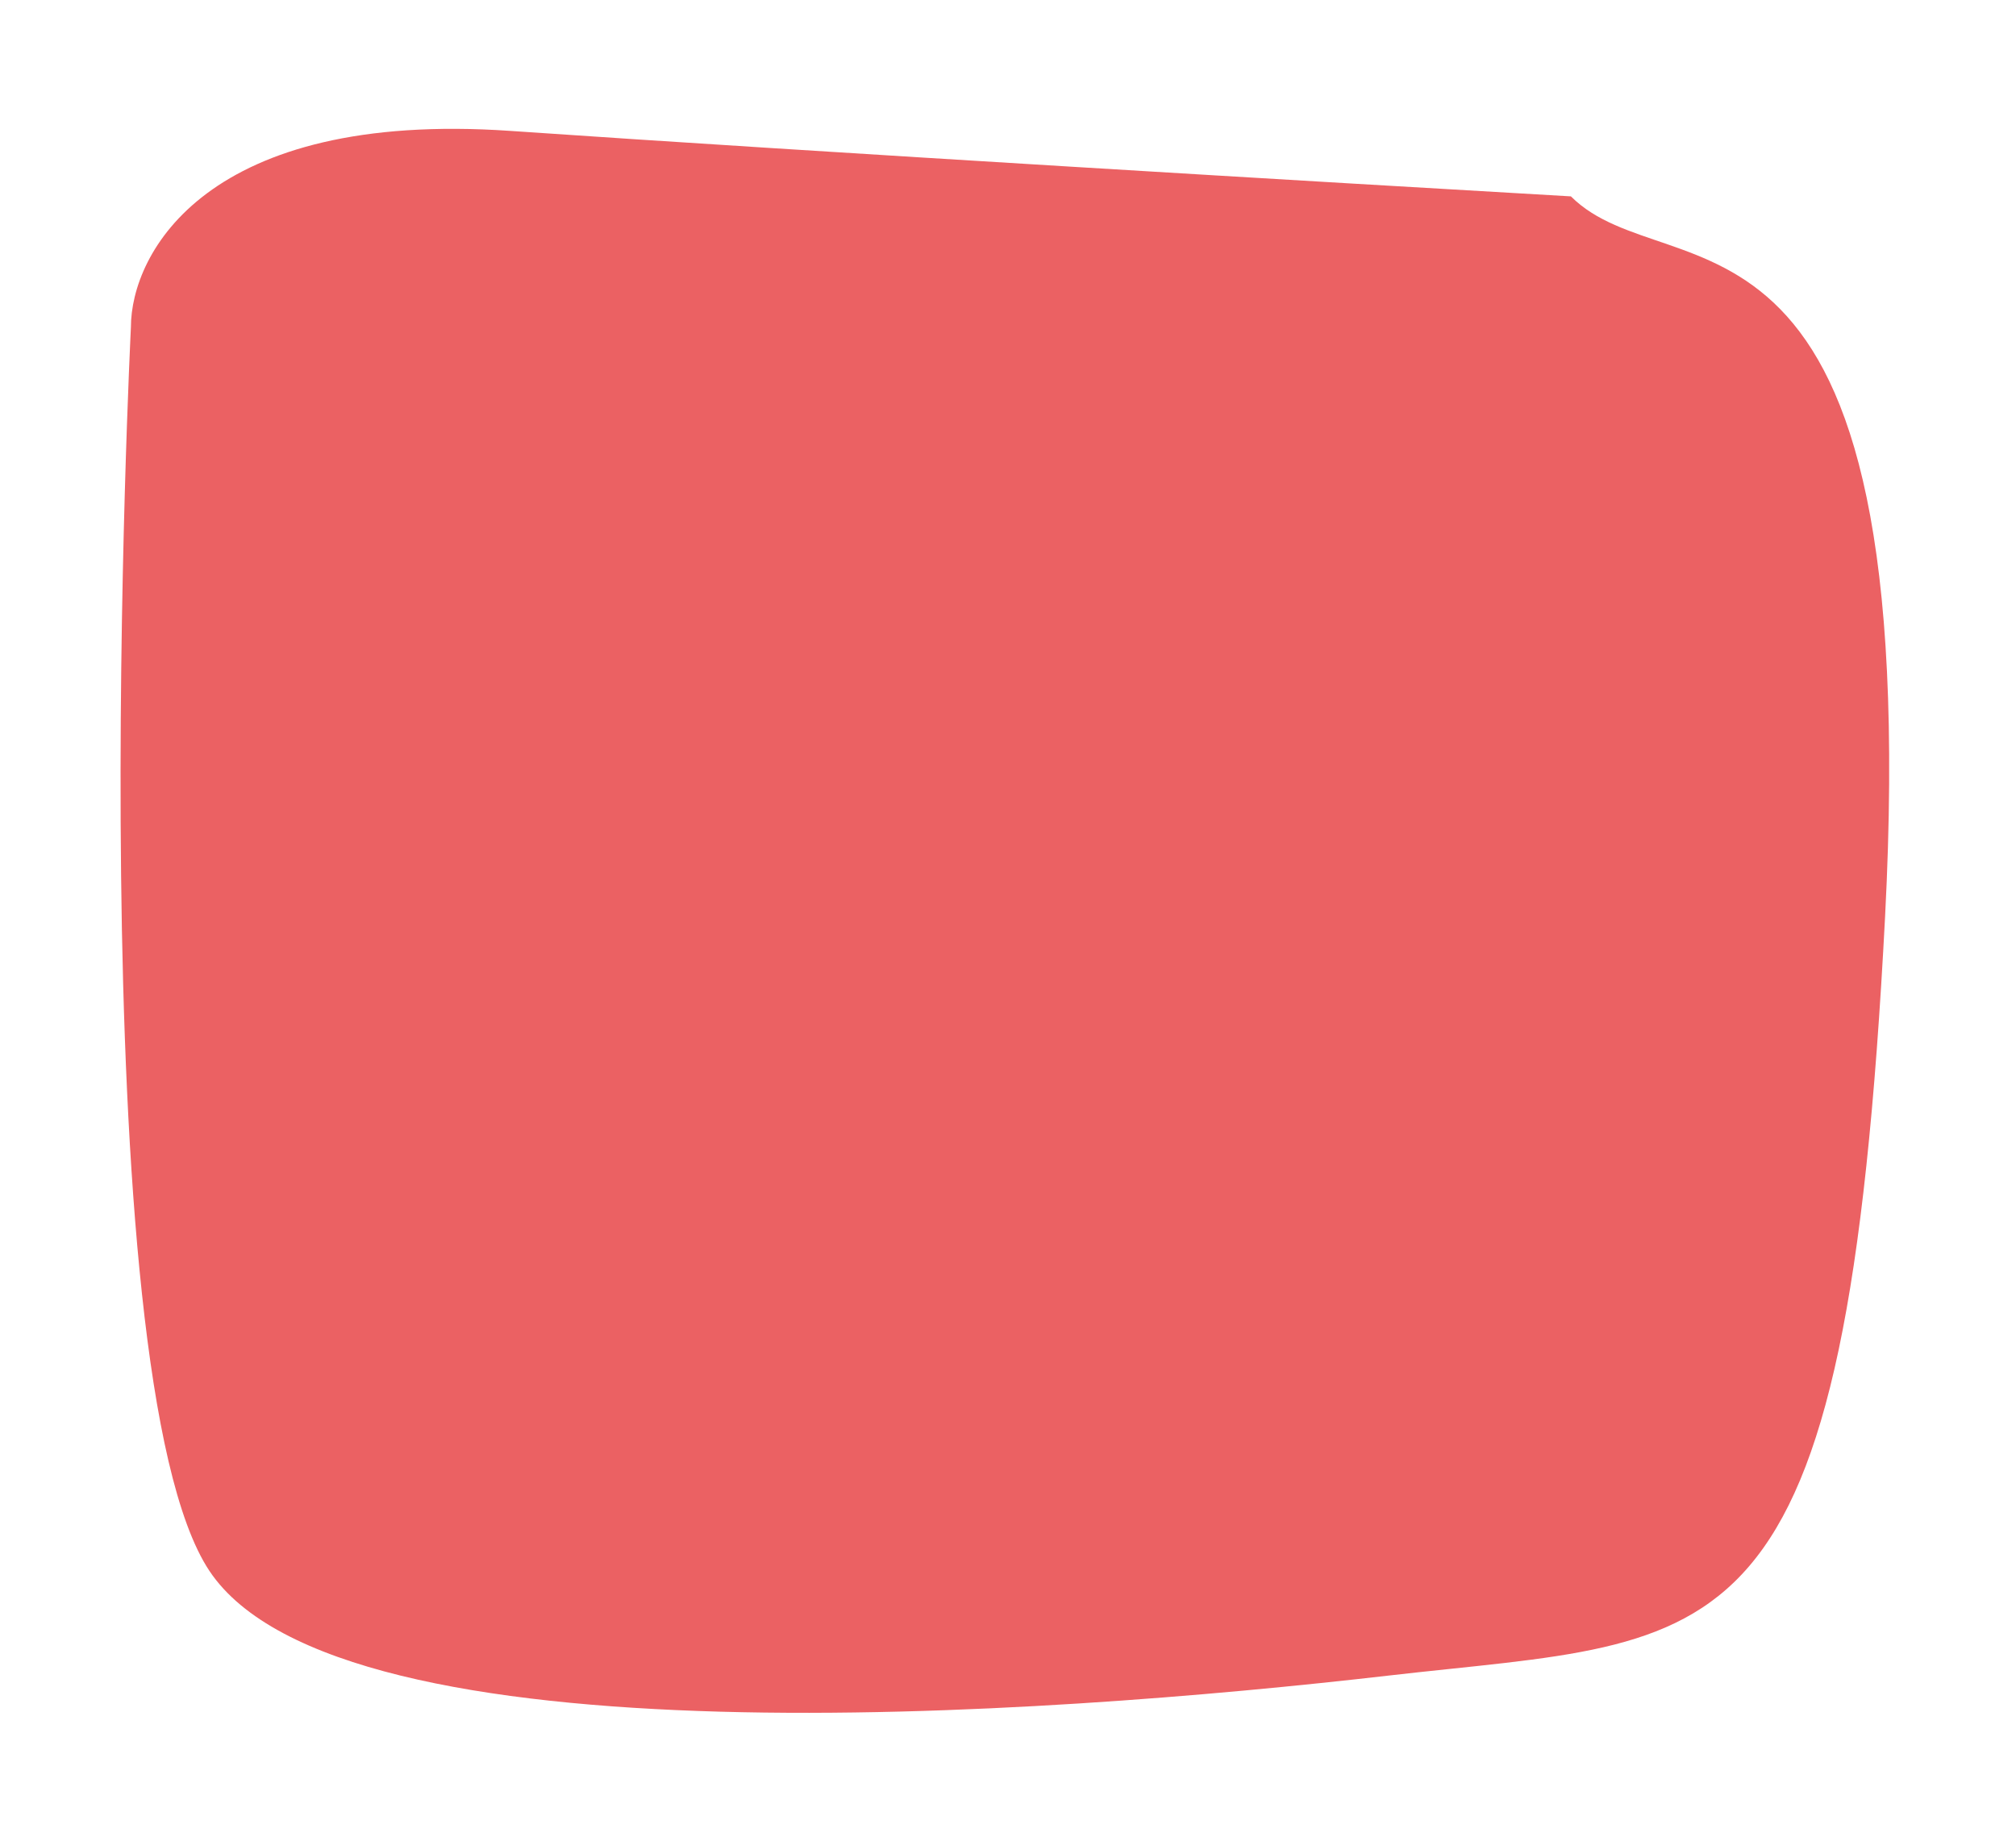 <svg width="77" height="70" viewBox="0 0 77 70" fill="none" xmlns="http://www.w3.org/2000/svg">
<g filter="url(#filter0_d_2_30)">
<path d="M5 8.5C5 8.5 3 48.5 8 56C13 63.5 40 61.5 53 60C66 58.5 70.5 60 72 31C73.5 2 63.833 7.333 60 3.5C51.333 3 31.1 1.8 19.5 1C7.9 0.2 5 5.667 5 8.5Z" fill="#EB6163"/>
</g>
<defs>
<filter id="filter0_d_2_30" x="0.605" y="0.921" width="75.552" height="68.498" filterUnits="userSpaceOnUse" color-interpolation-filters="sRGB">
<feFlood flood-opacity="0" result="BackgroundImageFix"/>
<feColorMatrix in="SourceAlpha" type="matrix" values="0 0 0 0 0 0 0 0 0 0 0 0 0 0 0 0 0 0 127 0" result="hardAlpha"/>
<feOffset dy="4"/>
<feGaussianBlur stdDeviation="2"/>
<feComposite in2="hardAlpha" operator="out"/>
<feColorMatrix type="matrix" values="0 0 0 0 0 0 0 0 0 0 0 0 0 0 0 0 0 0 0.25 0"/>
<feBlend mode="normal" in2="BackgroundImageFix" result="effect1_dropShadow_2_30"/>
<feBlend mode="normal" in="SourceGraphic" in2="effect1_dropShadow_2_30" result="shape"/>
</filter>
</defs>
</svg>
